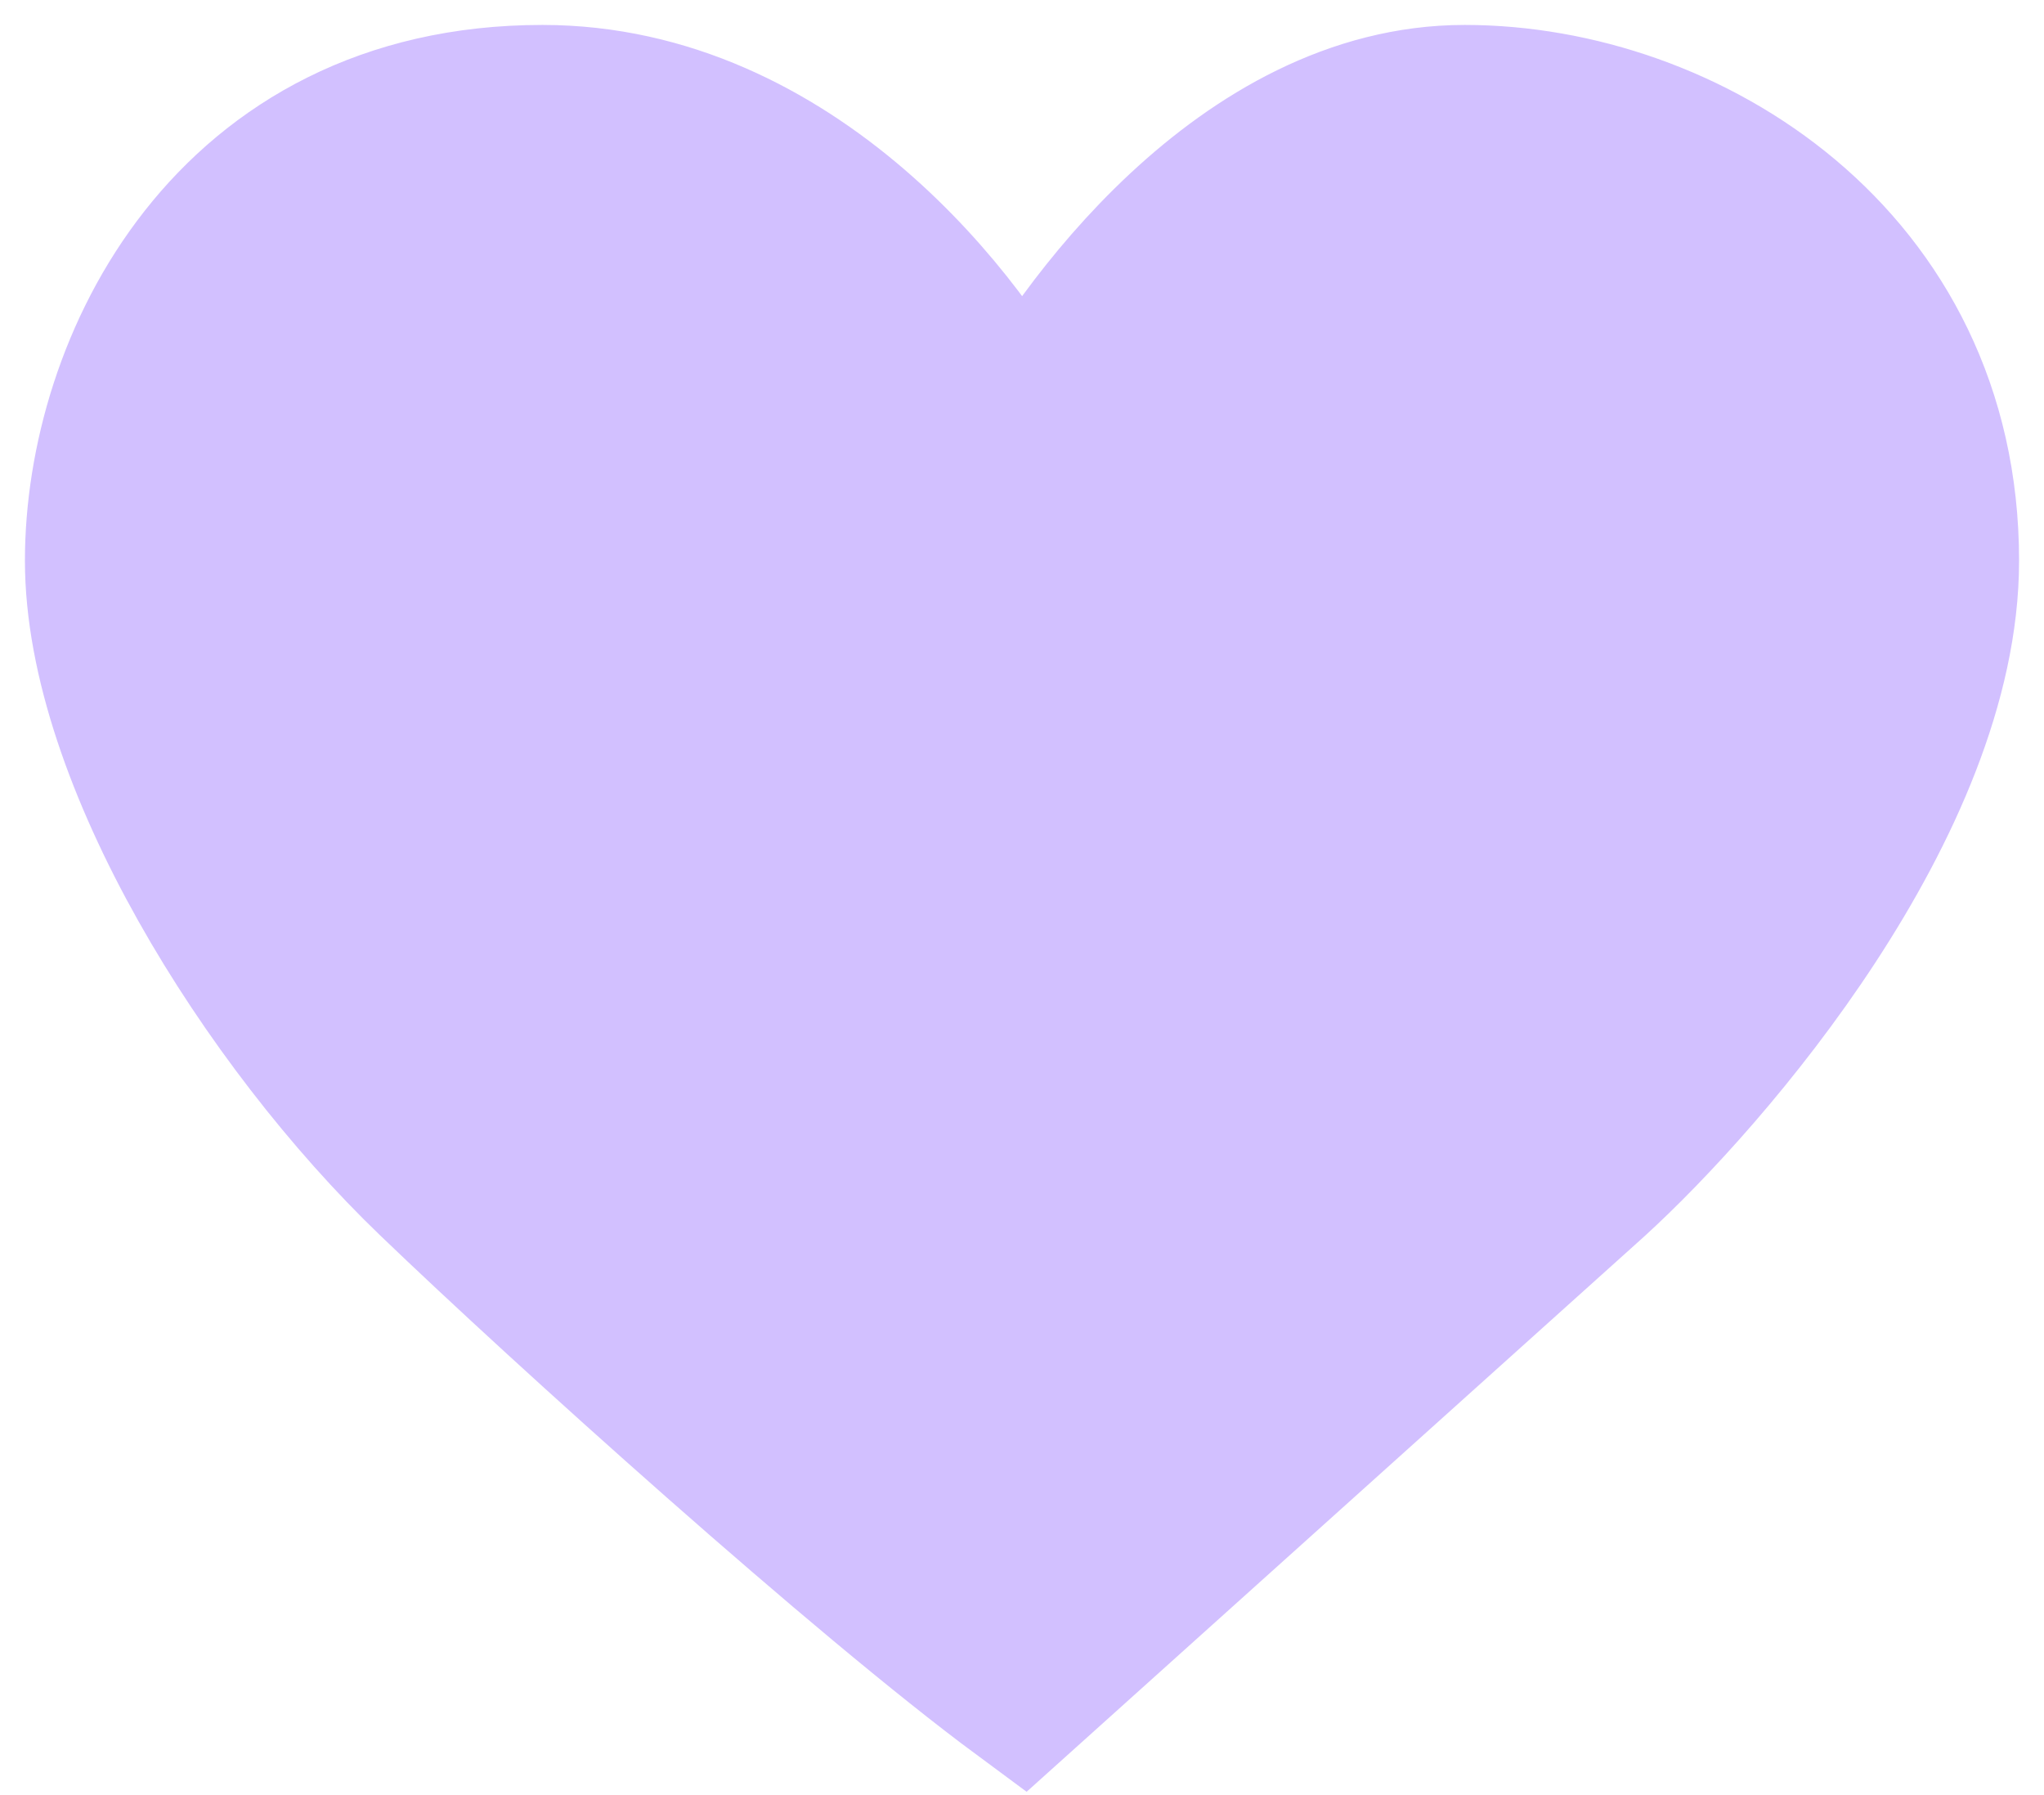 <svg width="41" height="36" viewBox="0 0 41 36" fill="none" xmlns="http://www.w3.org/2000/svg">
<path d="M31.97 23.689L20.5 34C17.293 31.63 11.324 26.249 8.66 23.689C5.33 20.489 2 15.156 2 11.244C2 7.333 4.59 2 10.88 2C15.912 2 19.39 6.504 20.5 8.756C21.61 6.622 24.94 2 29.38 2C33.82 2 39 5.2 39 11.244C39 16.08 34.313 21.556 31.97 23.689Z" fill="#D2C0FF" stroke="#D2C0FF" stroke-width="3"/>
</svg>

